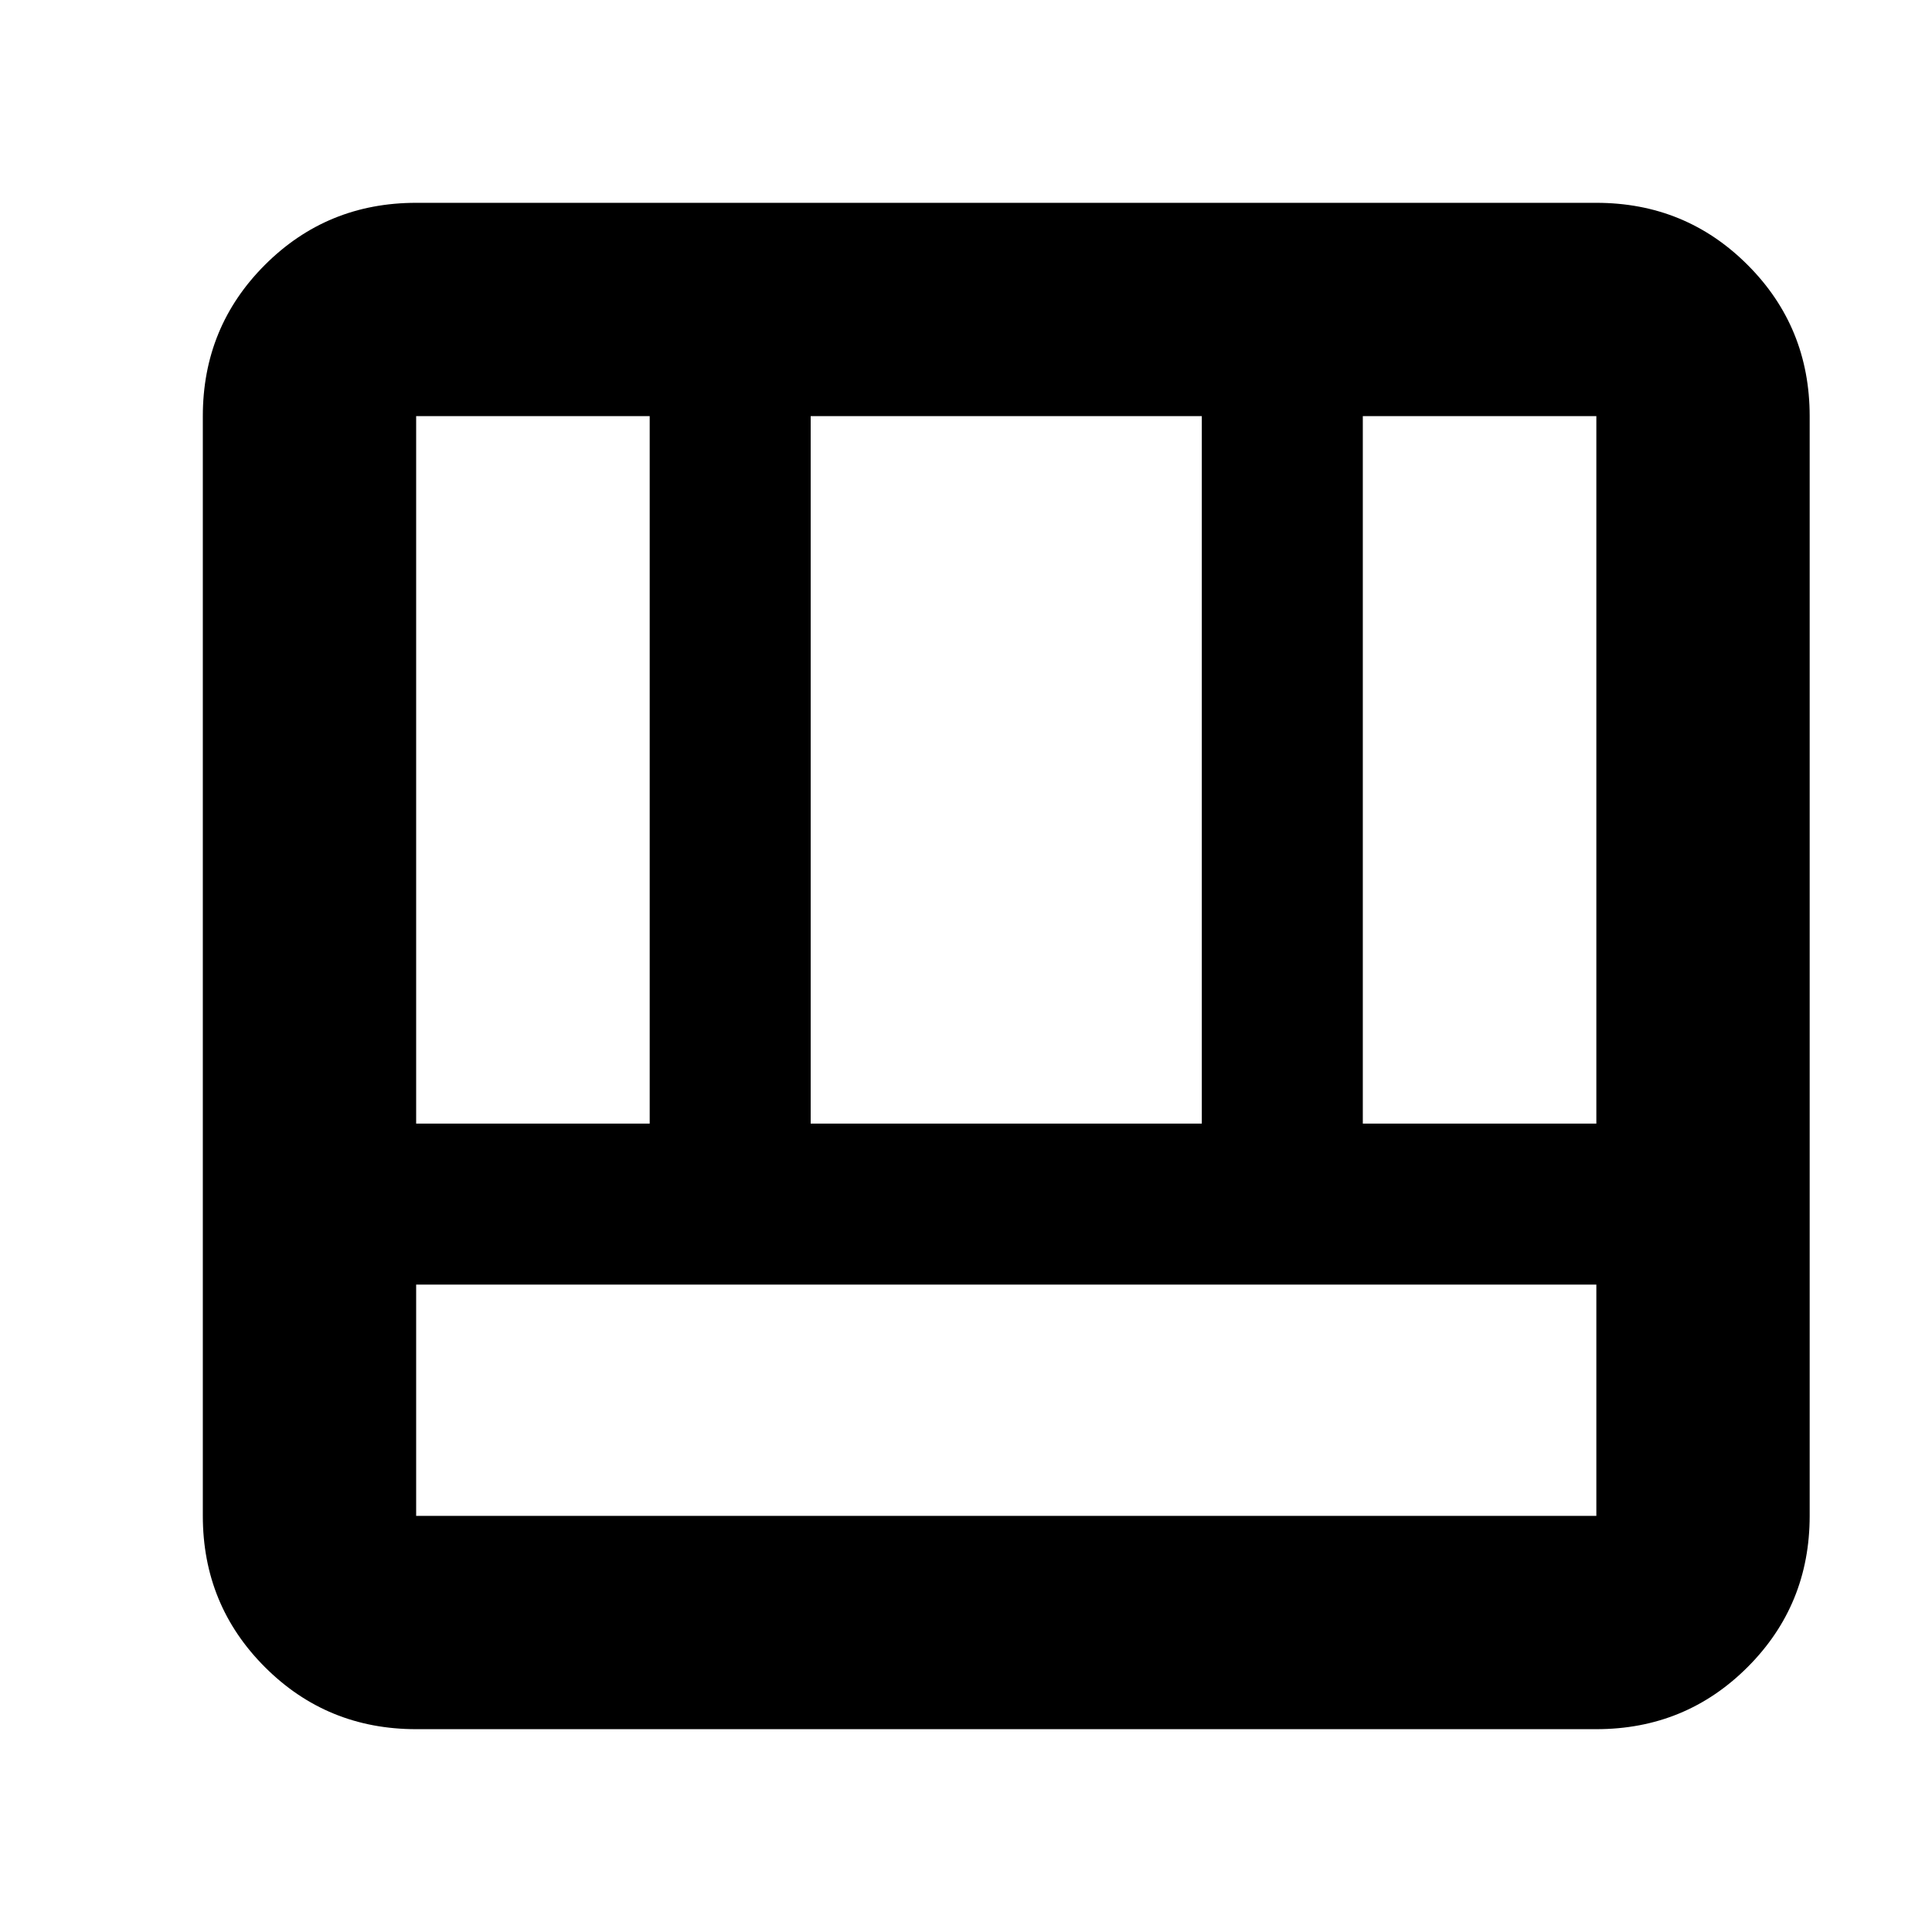 <svg xmlns="http://www.w3.org/2000/svg" height="24" viewBox="0 96 960 960" width="24"><path d="M206.783 955.218q-44.305 0-75.153-30.848-30.848-30.848-30.848-75.153V302.783q0-44.305 30.848-75.153 30.848-30.848 75.153-30.848h586.434q44.305 0 75.153 30.848 30.848 30.848 30.848 75.153v546.434q0 44.305-30.848 75.153-30.848 30.848-75.153 30.848H206.783Zm0-220.914v114.913h586.434V734.304H206.783Zm470.391-80h116.043V302.783H677.174v351.521Zm-470.391 0h116.043V302.783H206.783v351.521Zm196.043 0h194.348V302.783H402.826v351.521Z"/></svg>